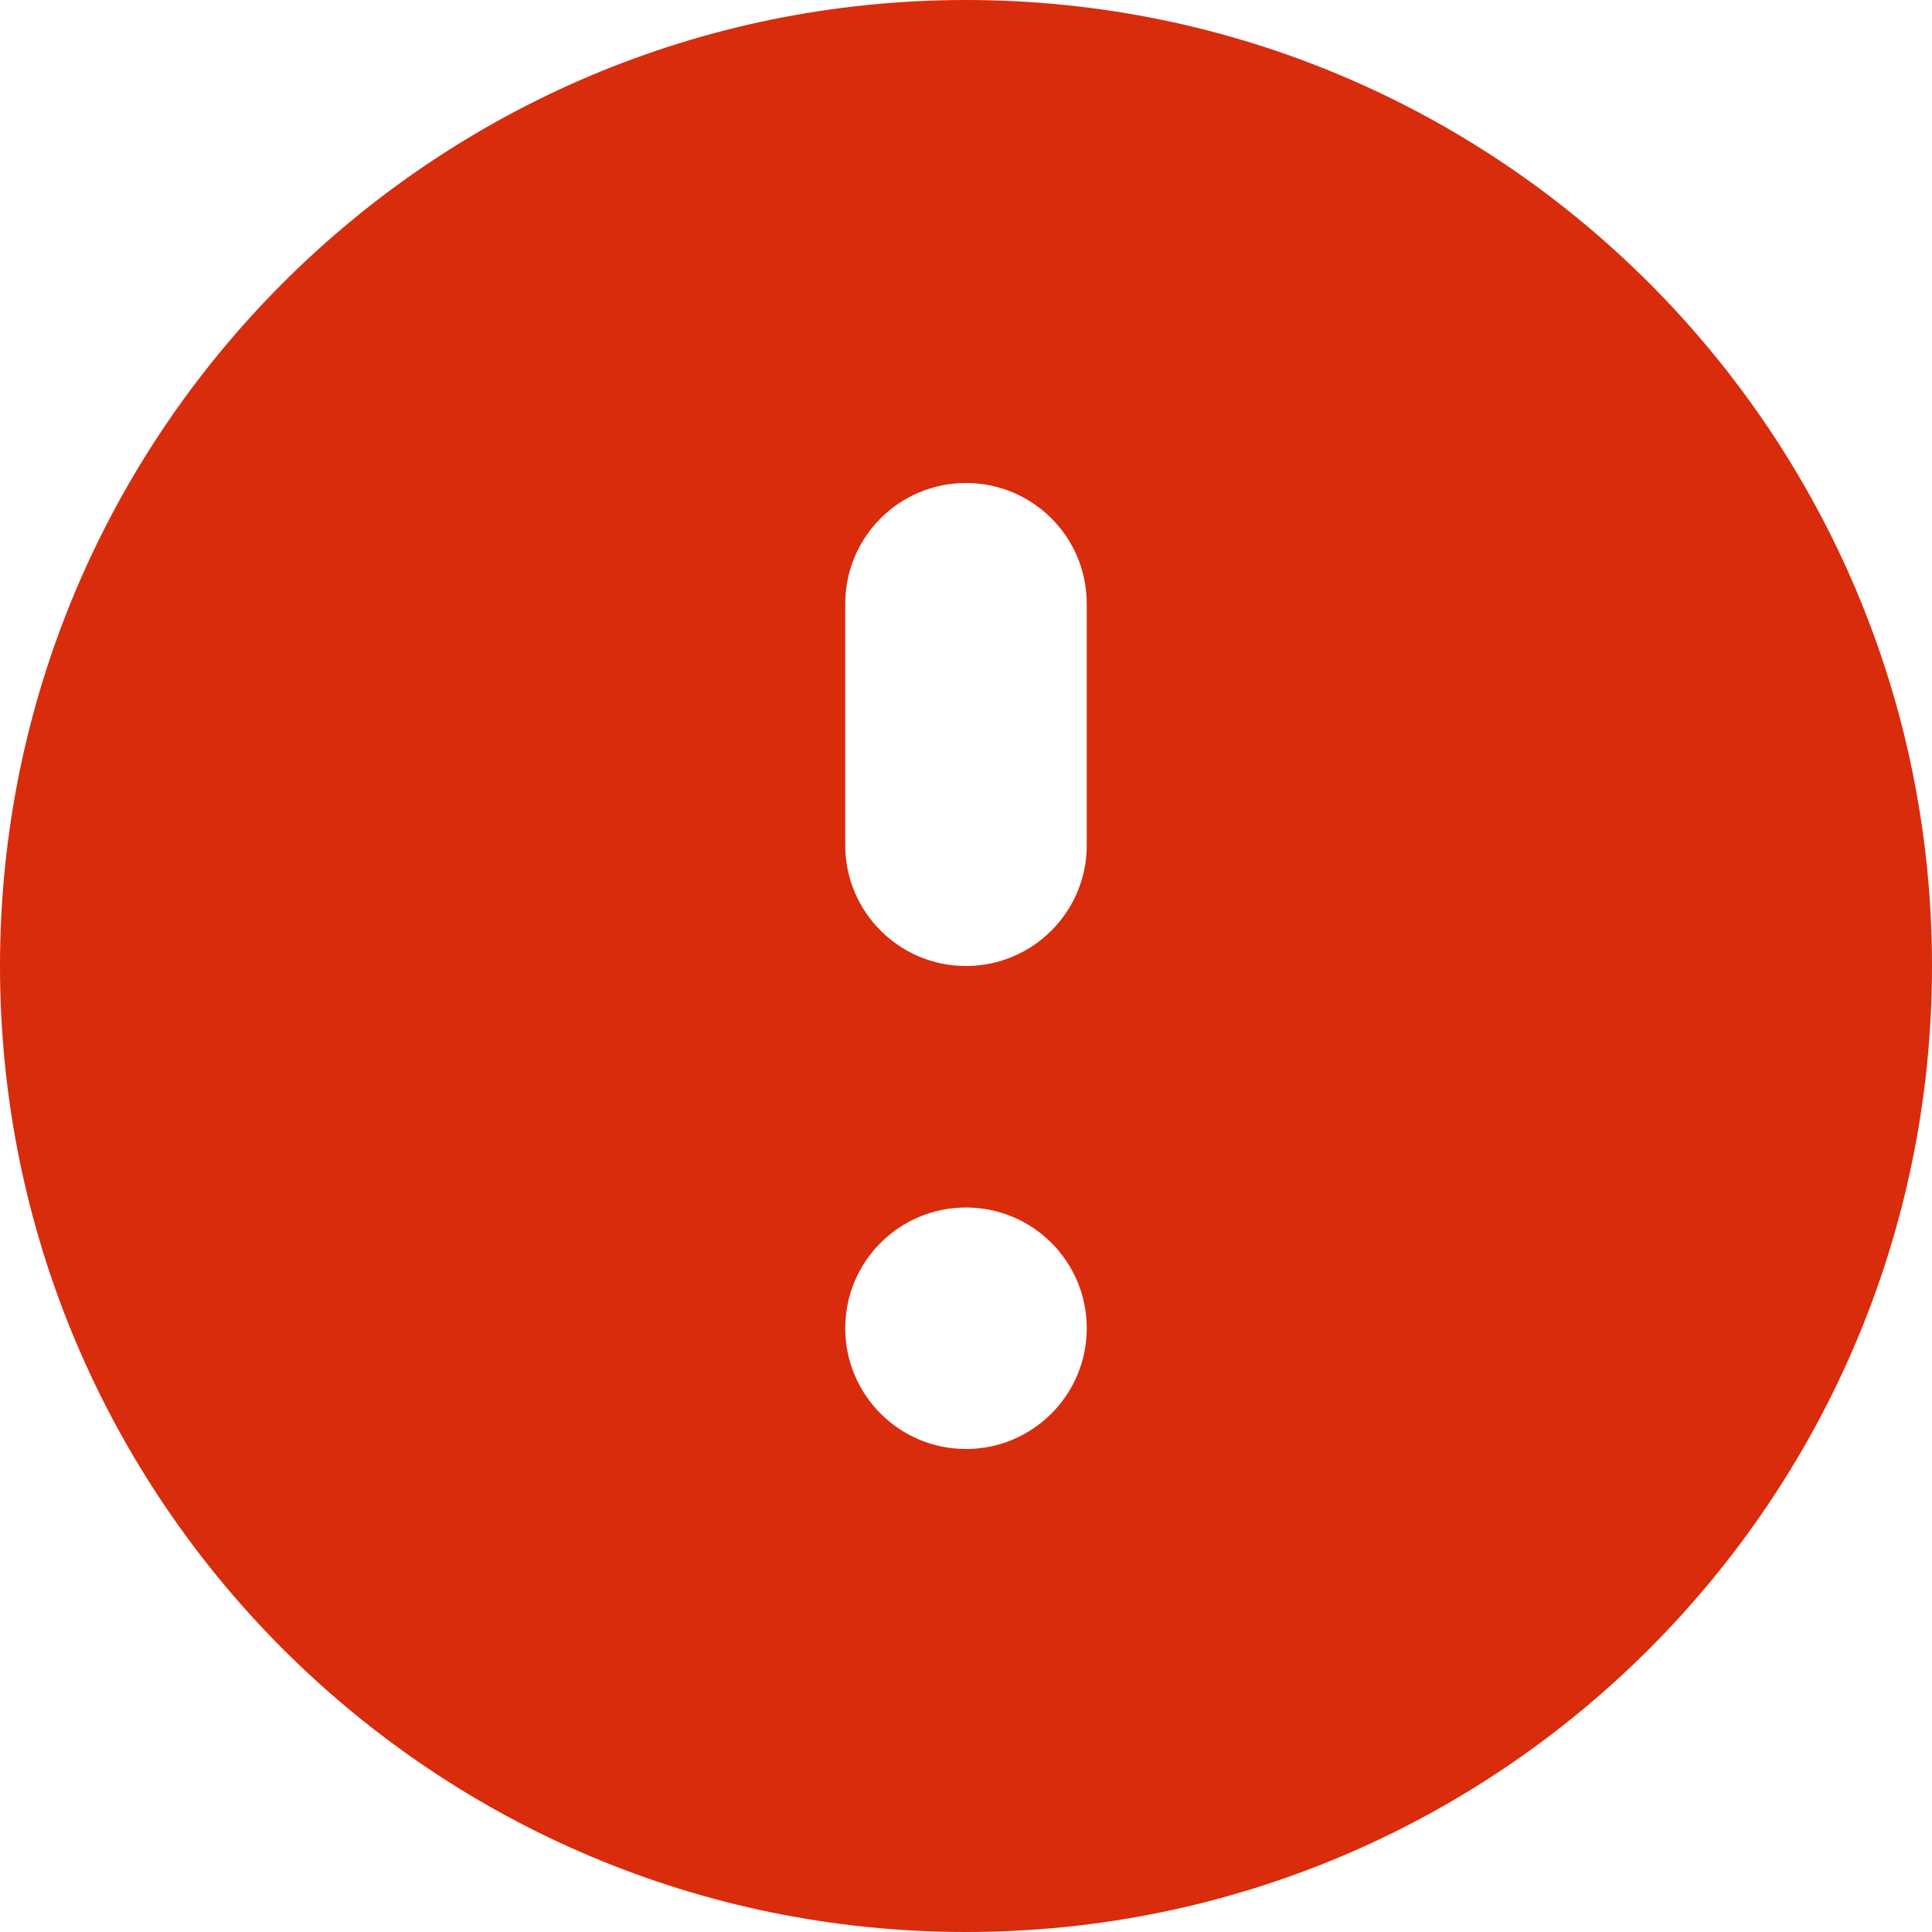 <svg width="14" height="14" viewBox="0 0 14 14" fill="none" xmlns="http://www.w3.org/2000/svg">
<path fill-rule="evenodd" clip-rule="evenodd" d="M7 14C3.134 14 0 10.866 0 7C0 3.134 3.134 0 7 0C10.866 0 14 3.134 14 7C14 10.866 10.866 14 7 14ZM6.125 6.125C6.125 6.608 6.517 7 7 7C7.483 7 7.875 6.608 7.875 6.125V4.375C7.875 3.891 7.483 3.5 7 3.5C6.517 3.5 6.125 3.891 6.125 4.375V6.125ZM6.125 9.625C6.125 10.108 6.517 10.5 7 10.5C7.483 10.5 7.875 10.108 7.875 9.625C7.875 9.141 7.483 8.75 7 8.75C6.517 8.75 6.125 9.141 6.125 9.625Z" fill="#D82C0D"/>
</svg>
